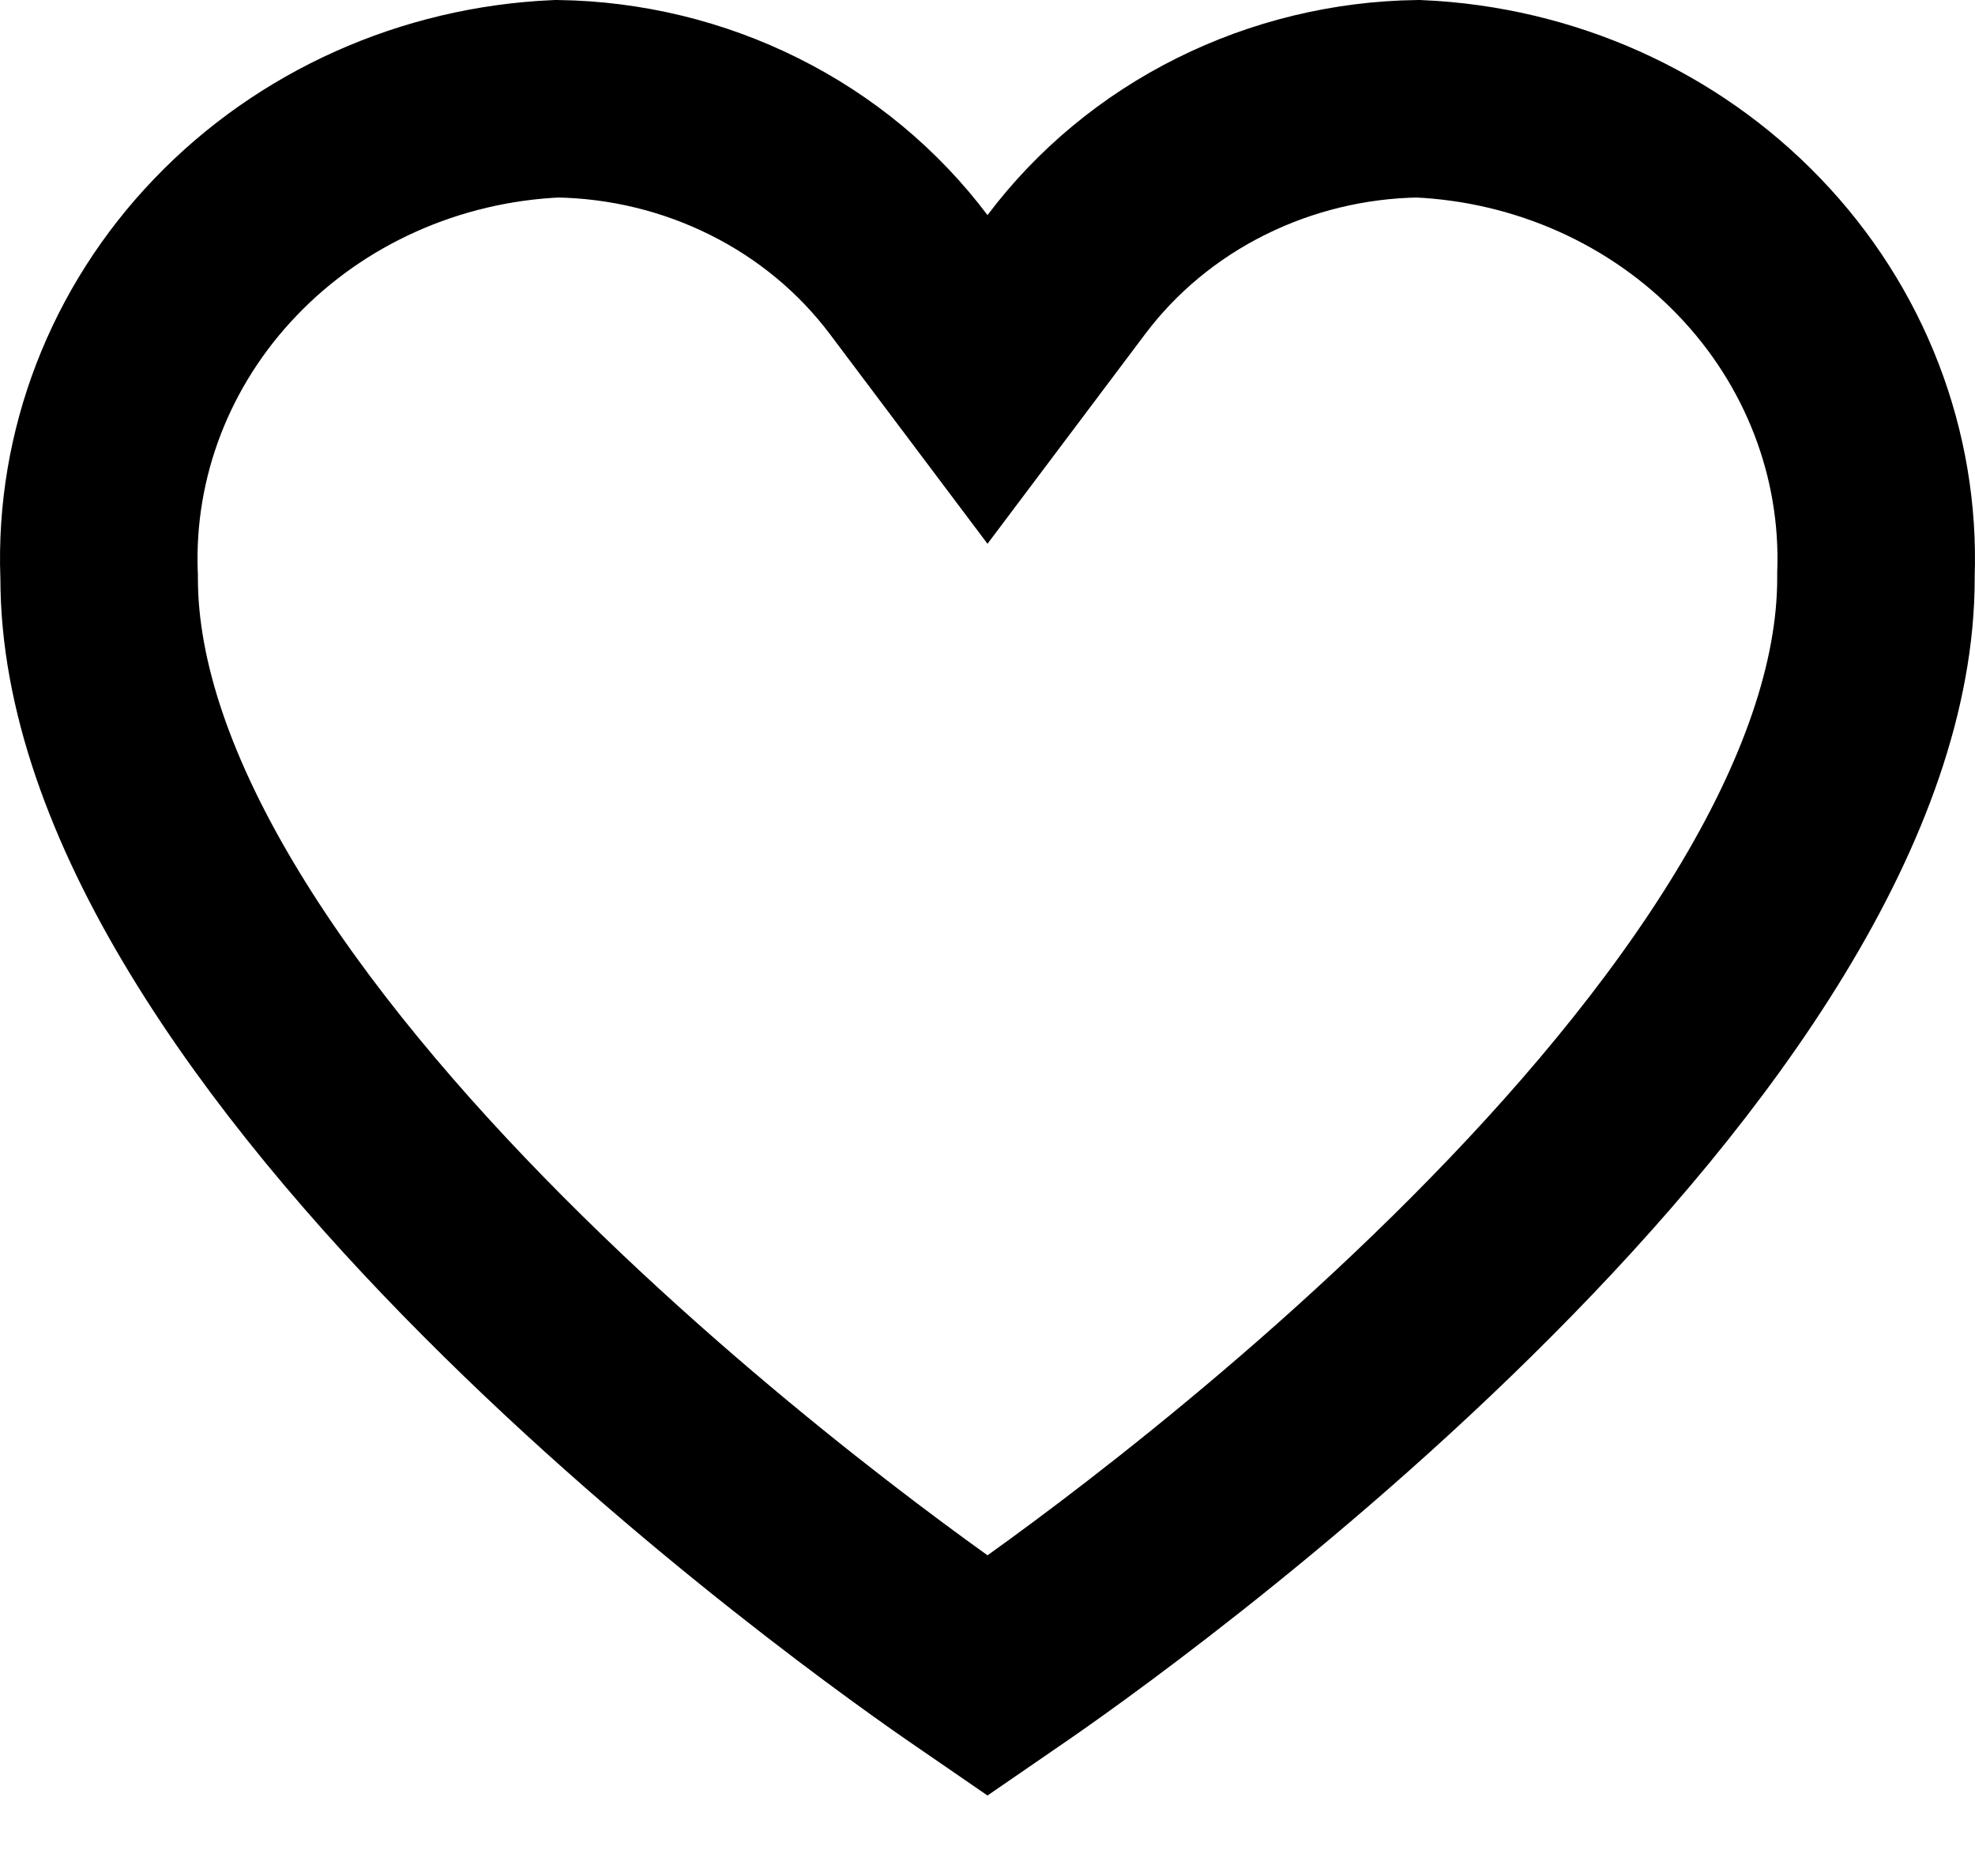 <svg width="20" height="19" viewBox="0 0 20 19" fill="none" xmlns="http://www.w3.org/2000/svg">
<path d="M12.365 1.483C12.981 1.176 13.663 1.01 14.359 1C15.644 1.056 16.849 1.598 17.714 2.5C18.584 3.405 19.041 4.6 18.997 5.82L18.997 5.838V5.856C18.997 6.938 18.571 8.122 17.826 9.347C17.086 10.565 16.074 11.754 15.006 12.826C12.871 14.971 10.611 16.554 10.157 16.863L10 16.971L9.843 16.863C9.843 16.863 9.843 16.863 9.843 16.863C9.389 16.553 7.129 14.971 4.994 12.826C3.926 11.754 2.914 10.565 2.174 9.347C1.429 8.122 1.004 6.938 1.004 5.856V5.838L1.003 5.82C0.959 4.6 1.416 3.405 2.286 2.5C3.151 1.598 4.356 1.056 5.641 1C6.337 1.01 7.019 1.176 7.635 1.483C8.258 1.793 8.793 2.238 9.201 2.78L10 3.843L10.799 2.78C11.207 2.238 11.742 1.793 12.365 1.483Z" stroke="black" stroke-width="2"/>
</svg>
